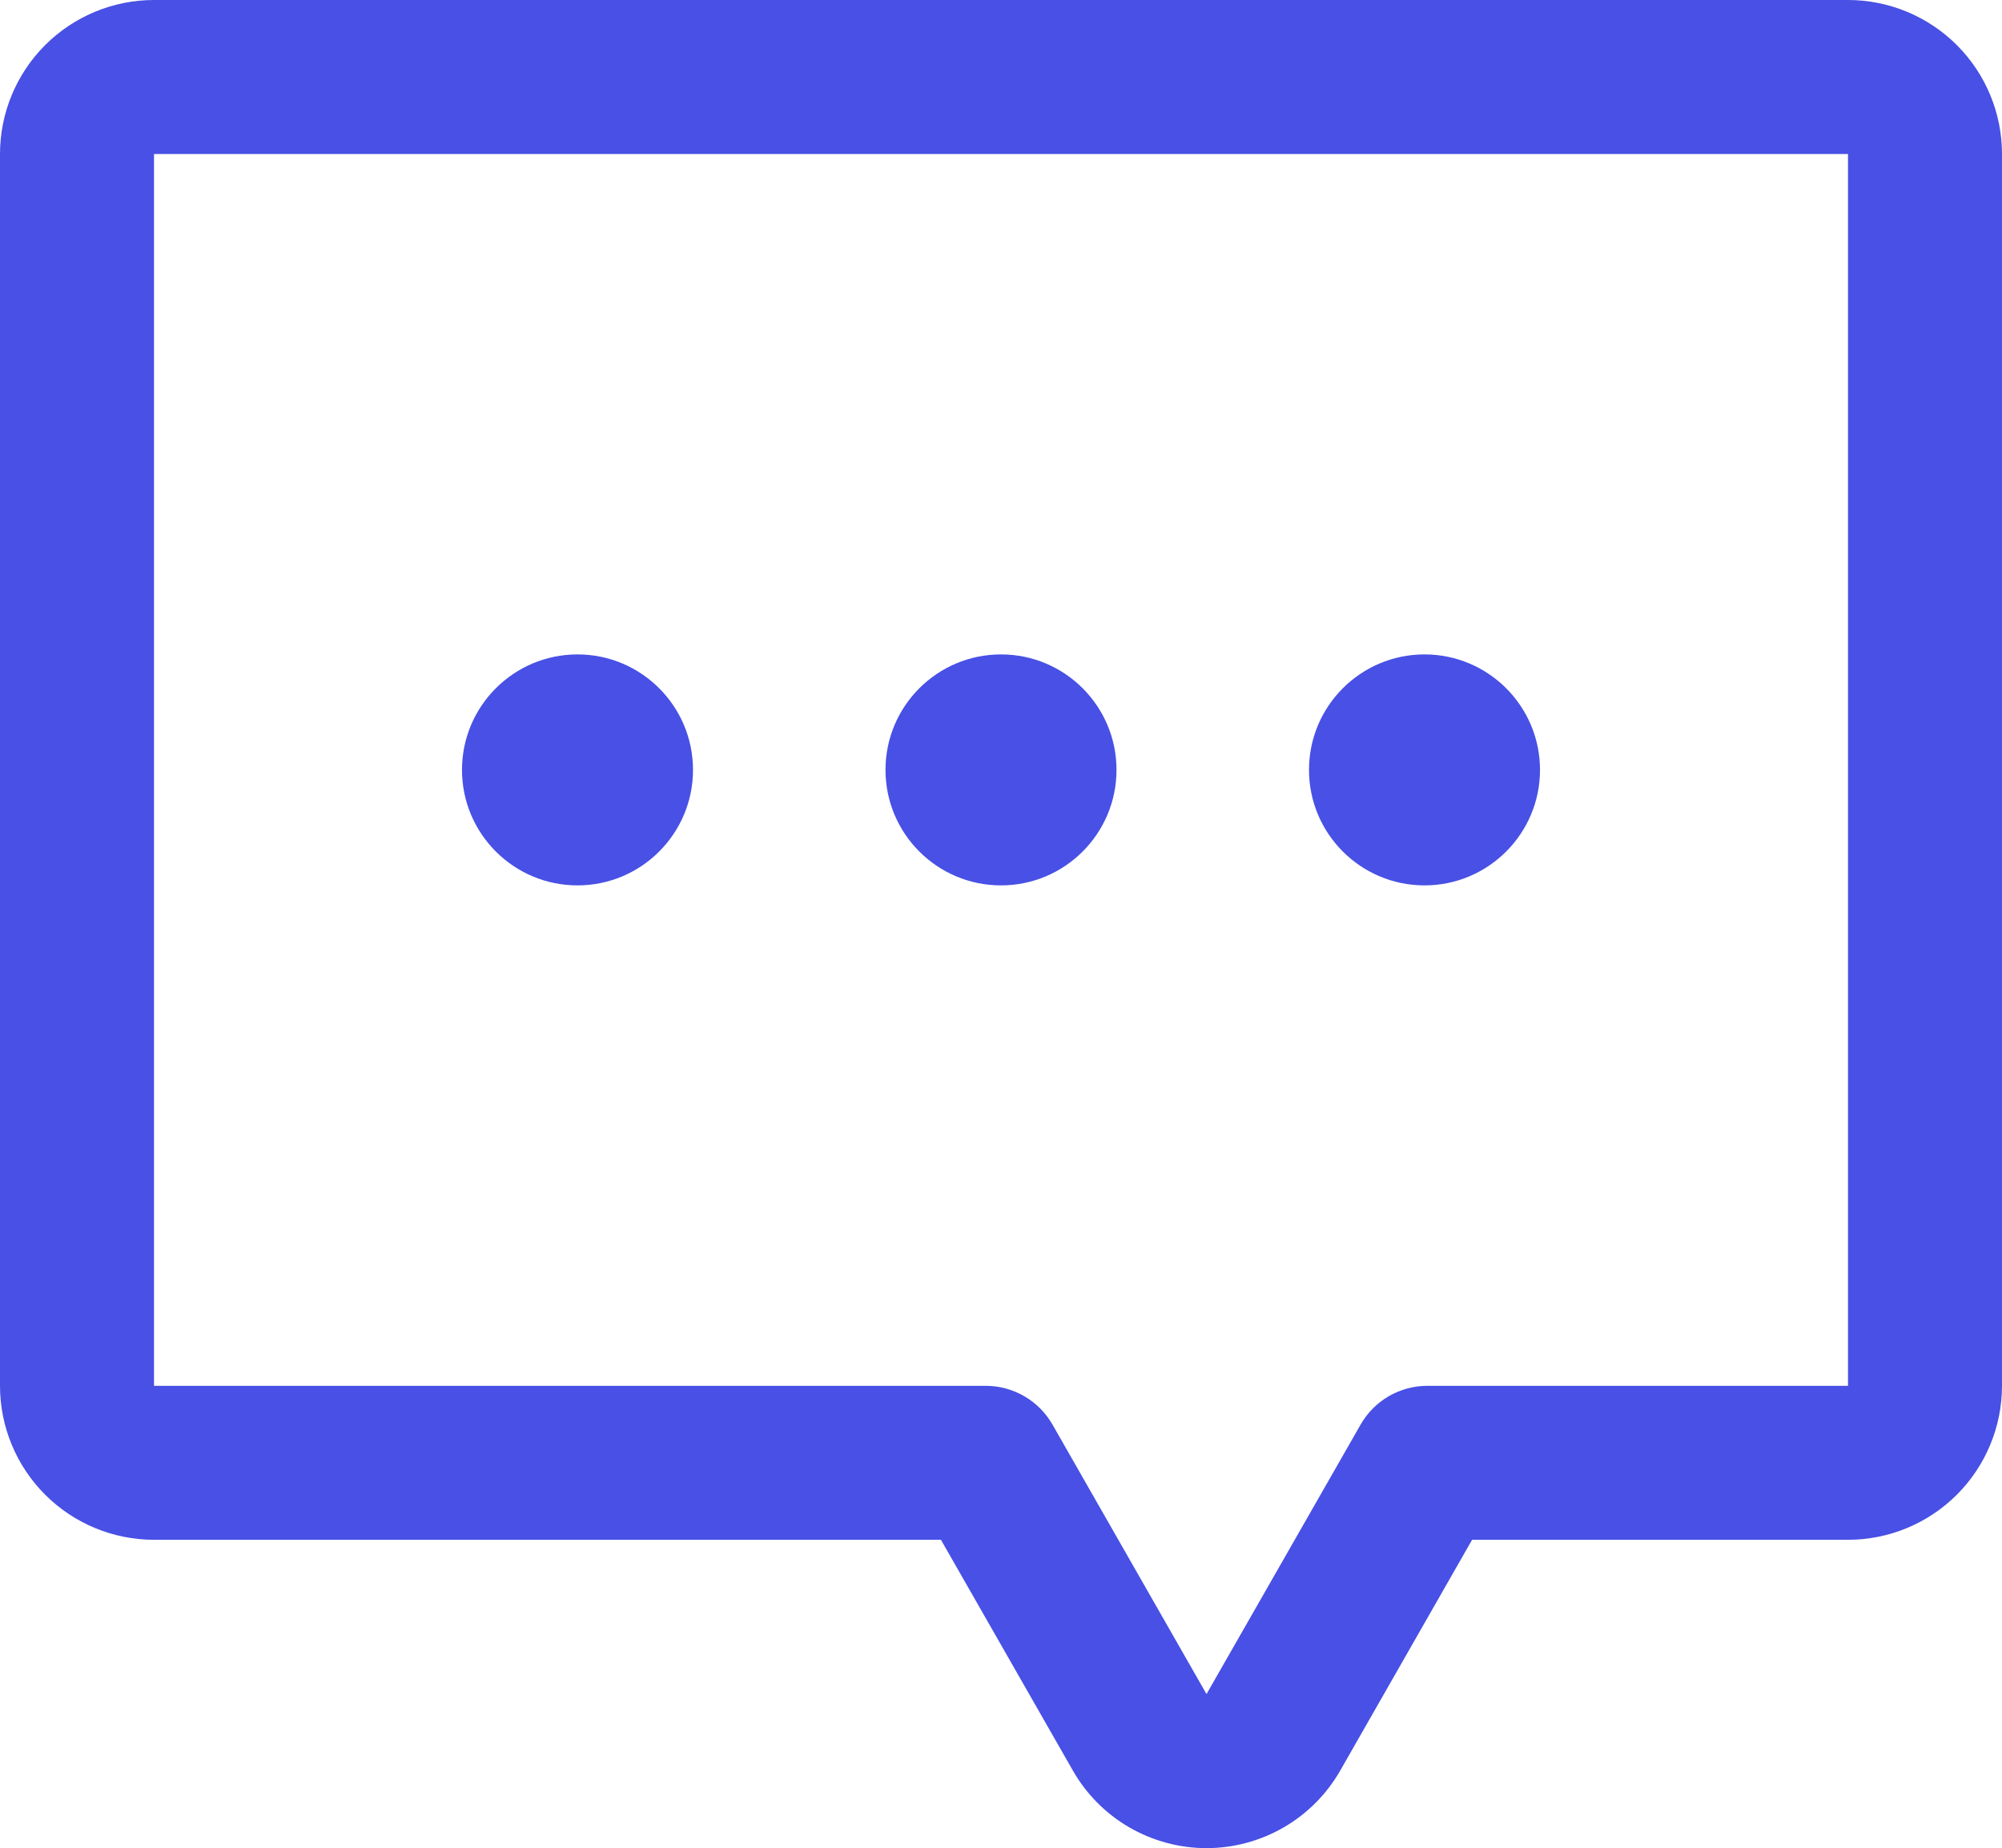 <svg preserveAspectRatio="none" width="100%" height="100%" overflow="visible" style="display: block;" viewBox="0 0 26 24" fill="none" xmlns="http://www.w3.org/2000/svg">
<g id="Vector">
<path d="M9 10C9 10.828 8.328 11.5 7.5 11.5C6.672 11.5 6 10.828 6 10C6 9.172 6.672 8.5 7.5 8.5C8.328 8.5 9 9.172 9 10Z" fill="#4850E5"/>
<path d="M14.5 10C14.5 10.828 13.828 11.5 13 11.5C12.172 11.5 11.5 10.828 11.5 10C11.5 9.172 12.172 8.5 13 8.5C13.828 8.5 14.5 9.172 14.5 10Z" fill="#4850E5"/>
<path d="M18.5 11.5C19.328 11.5 20 10.828 20 10C20 9.172 19.328 8.5 18.5 8.5C17.672 8.5 17 9.172 17 10C17 10.828 17.672 11.5 18.5 11.5Z" fill="#4850E5"/>
<path fill-rule="evenodd" clip-rule="evenodd" d="M2 0C1.47 0 0.961 0.211 0.586 0.586C0.211 0.961 0 1.47 0 2V18C0 18.53 0.211 19.039 0.586 19.414C0.961 19.789 1.47 20 2 20H12.22L13.932 22.995C14.107 23.302 14.359 23.557 14.664 23.734C14.97 23.911 15.316 24.005 15.669 24.005C16.022 24.005 16.369 23.911 16.674 23.734C16.979 23.557 17.232 23.302 17.407 22.995L19.118 20H24C24.53 20 25.039 19.789 25.414 19.414C25.789 19.039 26 18.53 26 18V2C26 1.47 25.789 0.961 25.414 0.586C25.039 0.211 24.53 0 24 0H2ZM2 2L24 2V18H18.538C18.179 18 17.848 18.192 17.67 18.504L15.669 22.004L13.669 18.504C13.491 18.192 13.159 18 12.8 18H2L2 2Z" fill="#4850E5"/>
</g>
</svg>

